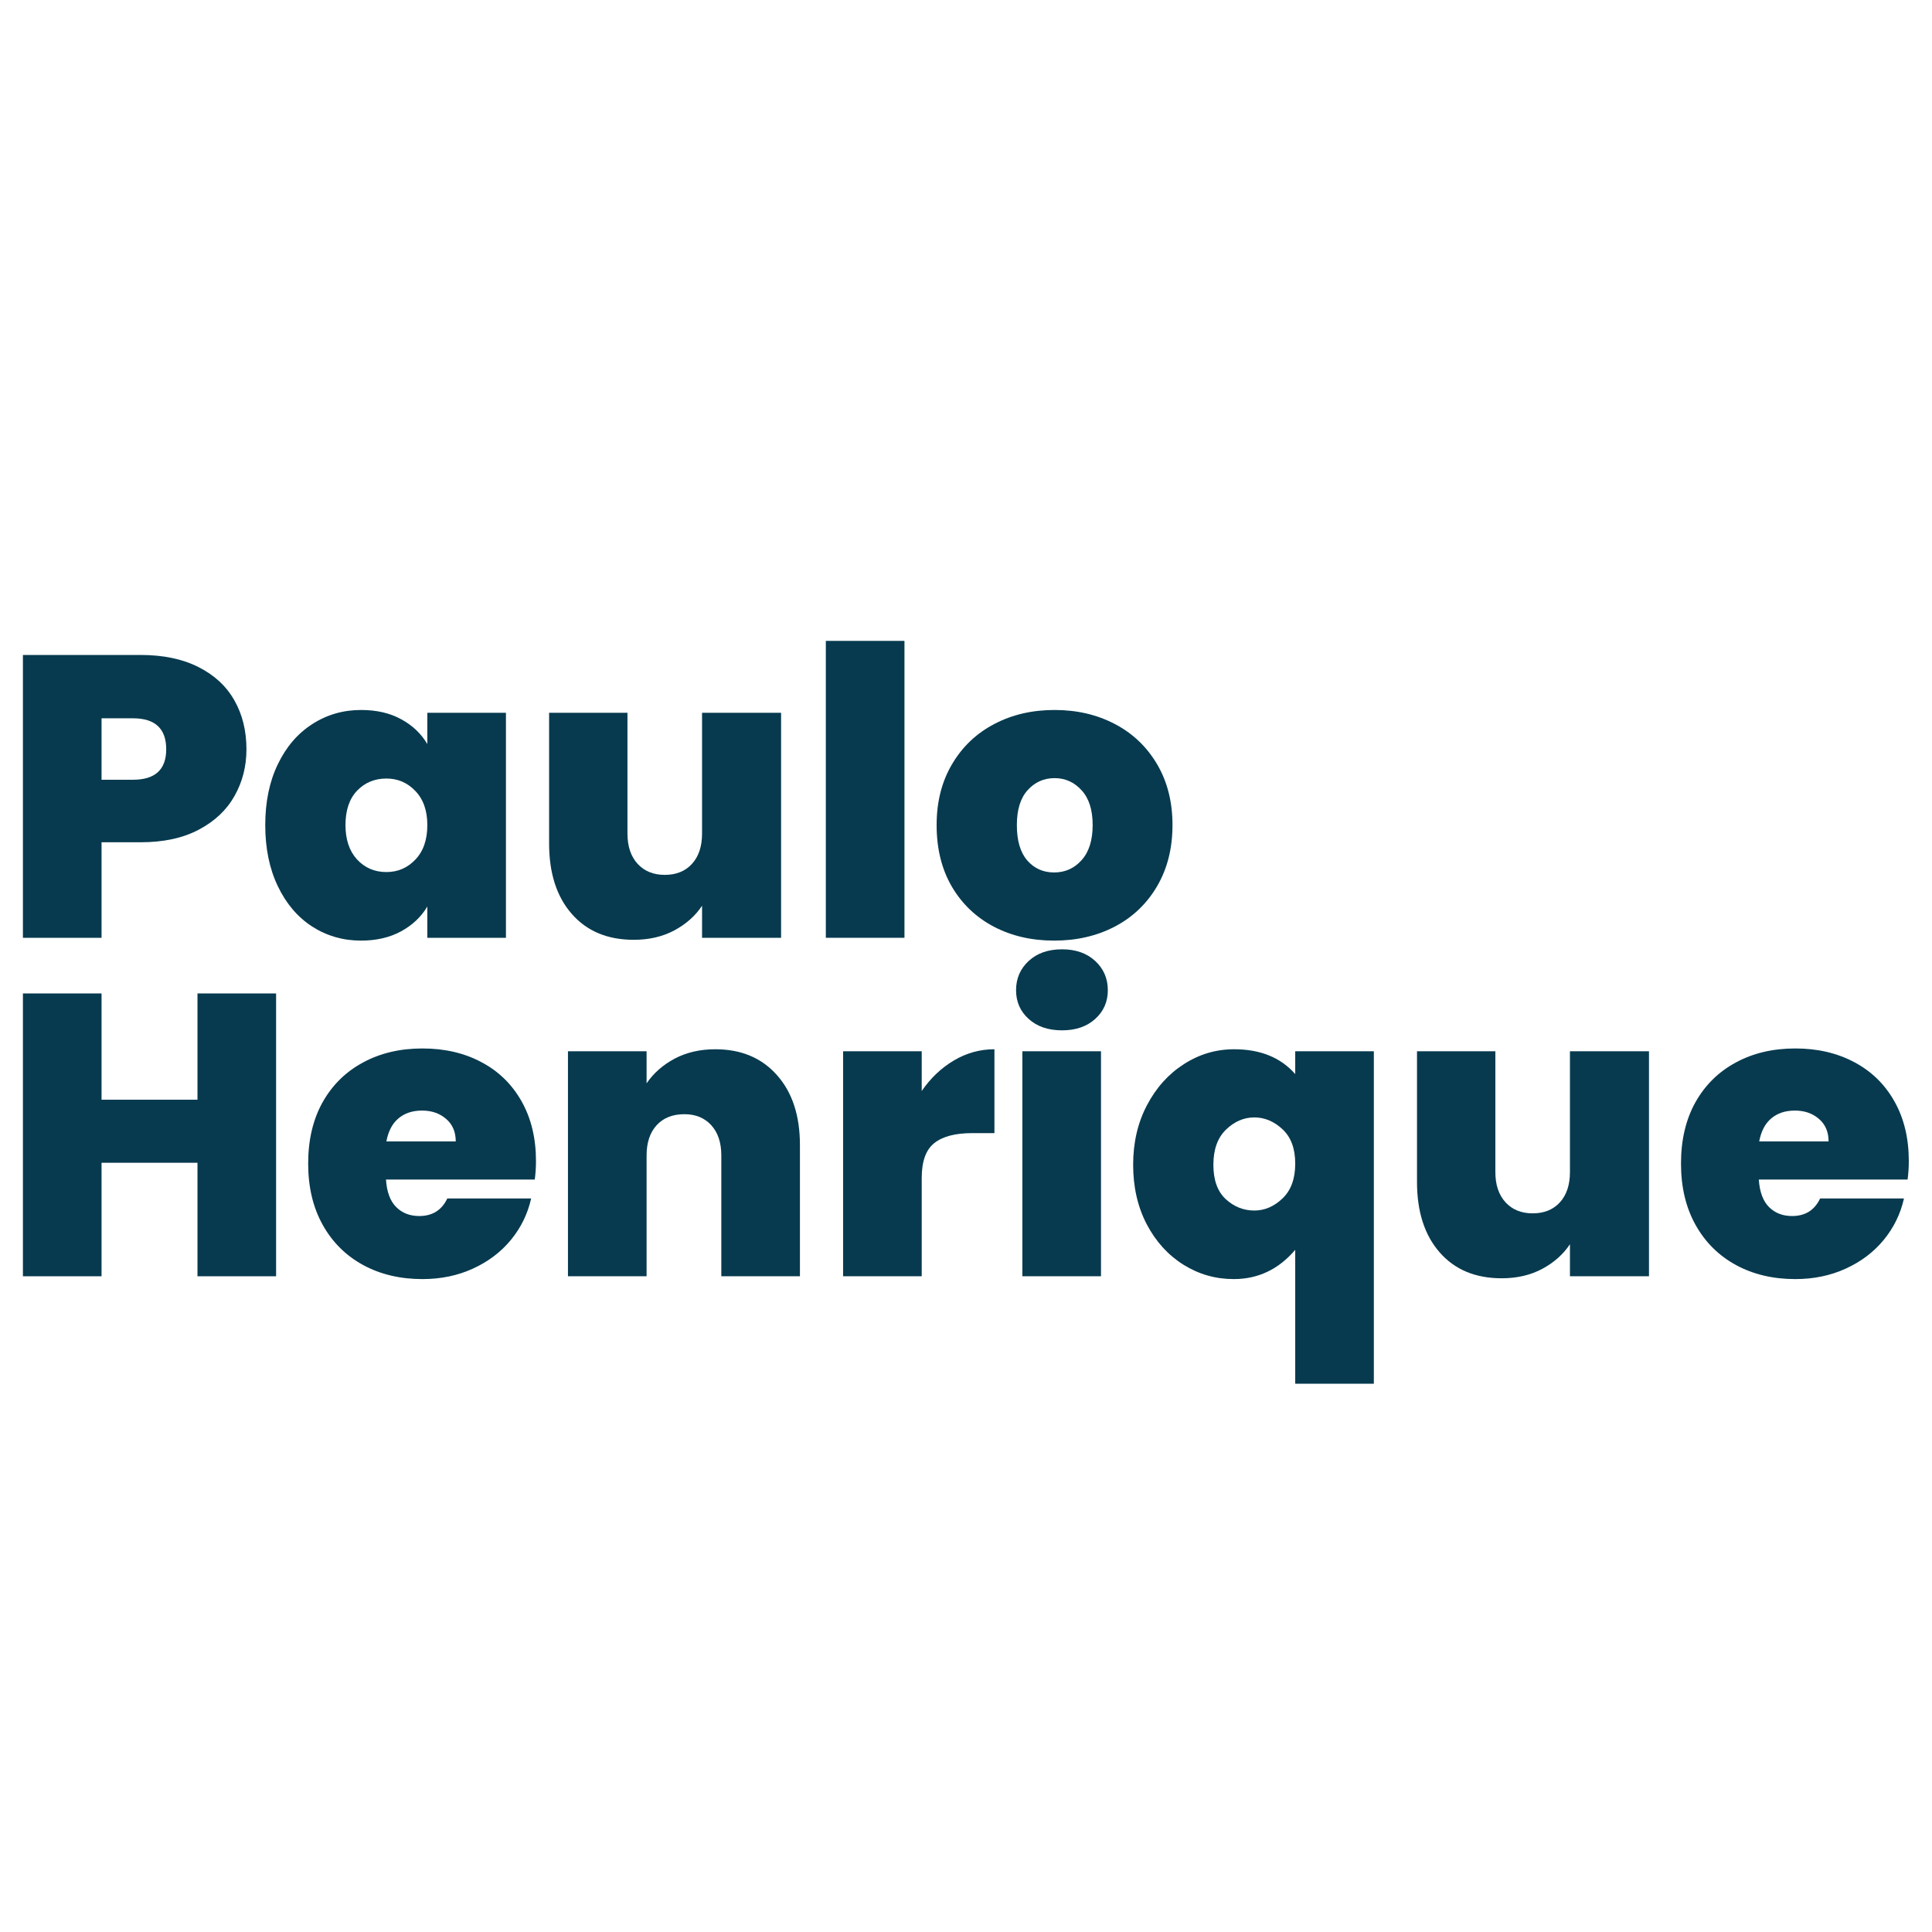 <svg xmlns="http://www.w3.org/2000/svg" xmlns:xlink="http://www.w3.org/1999/xlink" width="300" zoomAndPan="magnify" viewBox="0 0 224.88 225" height="300" preserveAspectRatio="xMidYMid meet" version="1.0"><defs><g/></defs><g fill="#073a4f" fill-opacity="1"><g transform="translate(0, 109.215)"><g><path d="M 28.641 -21.953 C 28.641 -19.961 28.176 -18.148 27.25 -16.516 C 26.332 -14.879 24.945 -13.57 23.094 -12.594 C 21.25 -11.613 18.988 -11.125 16.312 -11.125 L 11.766 -11.125 L 11.766 0 L 2.609 0 L 2.609 -32.938 L 16.312 -32.938 C 18.957 -32.938 21.203 -32.469 23.047 -31.531 C 24.898 -30.602 26.297 -29.312 27.234 -27.656 C 28.172 -26.008 28.641 -24.109 28.641 -21.953 Z M 15.422 -18.406 C 18.004 -18.406 19.297 -19.586 19.297 -21.953 C 19.297 -24.359 18.004 -25.562 15.422 -25.562 L 11.766 -25.562 L 11.766 -18.406 Z M 15.422 -18.406 "/></g></g></g><g fill="#073a4f" fill-opacity="1"><g transform="translate(29.706, 109.215)"><g><path d="M 1.125 -13.125 C 1.125 -15.832 1.613 -18.195 2.594 -20.219 C 3.57 -22.25 4.91 -23.805 6.609 -24.891 C 8.305 -25.984 10.195 -26.531 12.281 -26.531 C 14.094 -26.531 15.648 -26.172 16.953 -25.453 C 18.266 -24.742 19.281 -23.781 20 -22.562 L 20 -26.203 L 29.156 -26.203 L 29.156 0 L 20 0 L 20 -3.641 C 19.281 -2.43 18.258 -1.469 16.938 -0.75 C 15.613 -0.031 14.062 0.328 12.281 0.328 C 10.195 0.328 8.305 -0.211 6.609 -1.297 C 4.91 -2.391 3.57 -3.957 2.594 -6 C 1.613 -8.039 1.125 -10.414 1.125 -13.125 Z M 20 -13.125 C 20 -14.812 19.535 -16.133 18.609 -17.094 C 17.691 -18.062 16.566 -18.547 15.234 -18.547 C 13.859 -18.547 12.719 -18.07 11.812 -17.125 C 10.914 -16.176 10.469 -14.844 10.469 -13.125 C 10.469 -11.445 10.914 -10.113 11.812 -9.125 C 12.719 -8.145 13.859 -7.656 15.234 -7.656 C 16.566 -7.656 17.691 -8.141 18.609 -9.109 C 19.535 -10.078 20 -11.414 20 -13.125 Z M 20 -13.125 "/></g></g></g><g fill="#073a4f" fill-opacity="1"><g transform="translate(61.467, 109.215)"><g><path d="M 29.438 -26.203 L 29.438 0 L 20.234 0 L 20.234 -3.734 C 19.453 -2.555 18.375 -1.598 17 -0.859 C 15.633 -0.129 14.062 0.234 12.281 0.234 C 9.227 0.234 6.82 -0.77 5.062 -2.781 C 3.301 -4.789 2.422 -7.523 2.422 -10.984 L 2.422 -26.203 L 11.547 -26.203 L 11.547 -12.141 C 11.547 -10.648 11.941 -9.473 12.734 -8.609 C 13.523 -7.754 14.578 -7.328 15.891 -7.328 C 17.223 -7.328 18.281 -7.754 19.062 -8.609 C 19.844 -9.473 20.234 -10.648 20.234 -12.141 L 20.234 -26.203 Z M 29.438 -26.203 "/></g></g></g><g fill="#073a4f" fill-opacity="1"><g transform="translate(93.508, 109.215)"><g><path d="M 11.766 -34.578 L 11.766 0 L 2.609 0 L 2.609 -34.578 Z M 11.766 -34.578 "/></g></g></g><g fill="#073a4f" fill-opacity="1"><g transform="translate(107.894, 109.215)"><g><path d="M 14.812 0.328 C 12.195 0.328 9.852 -0.211 7.781 -1.297 C 5.707 -2.391 4.078 -3.945 2.891 -5.969 C 1.711 -8 1.125 -10.383 1.125 -13.125 C 1.125 -15.832 1.723 -18.195 2.922 -20.219 C 4.117 -22.25 5.754 -23.805 7.828 -24.891 C 9.898 -25.984 12.242 -26.531 14.859 -26.531 C 17.473 -26.531 19.816 -25.984 21.891 -24.891 C 23.961 -23.805 25.598 -22.25 26.797 -20.219 C 27.992 -18.195 28.594 -15.832 28.594 -13.125 C 28.594 -10.414 27.992 -8.039 26.797 -6 C 25.598 -3.957 23.953 -2.391 21.859 -1.297 C 19.773 -0.211 17.426 0.328 14.812 0.328 Z M 14.812 -7.609 C 16.082 -7.609 17.145 -8.082 18 -9.031 C 18.863 -9.988 19.297 -11.352 19.297 -13.125 C 19.297 -14.906 18.863 -16.258 18 -17.188 C 17.145 -18.125 16.098 -18.594 14.859 -18.594 C 13.609 -18.594 12.562 -18.125 11.719 -17.188 C 10.883 -16.258 10.469 -14.906 10.469 -13.125 C 10.469 -11.32 10.867 -9.953 11.672 -9.016 C 12.484 -8.078 13.531 -7.609 14.812 -7.609 Z M 14.812 -7.609 "/></g></g></g><g fill="#073a4f" fill-opacity="1"><g transform="translate(0, 148.634)"><g><path d="M 32.094 -32.938 L 32.094 0 L 22.938 0 L 22.938 -13.219 L 11.766 -13.219 L 11.766 0 L 2.609 0 L 2.609 -32.938 L 11.766 -32.938 L 11.766 -20.562 L 22.938 -20.562 L 22.938 -32.938 Z M 32.094 -32.938 "/></g></g></g><g fill="#073a4f" fill-opacity="1"><g transform="translate(34.704, 148.634)"><g><path d="M 27.656 -13.406 C 27.656 -12.688 27.609 -11.973 27.516 -11.266 L 10.188 -11.266 C 10.281 -9.828 10.676 -8.758 11.375 -8.062 C 12.07 -7.363 12.969 -7.016 14.062 -7.016 C 15.594 -7.016 16.68 -7.695 17.328 -9.062 L 27.094 -9.062 C 26.688 -7.258 25.898 -5.648 24.734 -4.234 C 23.566 -2.816 22.094 -1.703 20.312 -0.891 C 18.539 -0.078 16.582 0.328 14.438 0.328 C 11.852 0.328 9.555 -0.211 7.547 -1.297 C 5.535 -2.391 3.961 -3.945 2.828 -5.969 C 1.691 -8 1.125 -10.383 1.125 -13.125 C 1.125 -15.863 1.68 -18.238 2.797 -20.25 C 3.922 -22.258 5.488 -23.805 7.5 -24.891 C 9.508 -25.984 11.82 -26.531 14.438 -26.531 C 17.02 -26.531 19.305 -26 21.297 -24.938 C 23.297 -23.883 24.852 -22.367 25.969 -20.391 C 27.094 -18.41 27.656 -16.082 27.656 -13.406 Z M 18.312 -15.703 C 18.312 -16.816 17.938 -17.691 17.188 -18.328 C 16.445 -18.973 15.516 -19.297 14.391 -19.297 C 13.266 -19.297 12.344 -18.988 11.625 -18.375 C 10.914 -17.77 10.453 -16.879 10.234 -15.703 Z M 18.312 -15.703 "/></g></g></g><g fill="#073a4f" fill-opacity="1"><g transform="translate(63.475, 148.634)"><g><path d="M 19.766 -26.438 C 22.785 -26.438 25.18 -25.43 26.953 -23.422 C 28.734 -21.422 29.625 -18.707 29.625 -15.281 L 29.625 0 L 20.469 0 L 20.469 -14.062 C 20.469 -15.562 20.078 -16.738 19.297 -17.594 C 18.516 -18.445 17.473 -18.875 16.172 -18.875 C 14.797 -18.875 13.719 -18.445 12.938 -17.594 C 12.156 -16.738 11.766 -15.562 11.766 -14.062 L 11.766 0 L 2.609 0 L 2.609 -26.203 L 11.766 -26.203 L 11.766 -22.469 C 12.578 -23.656 13.664 -24.613 15.031 -25.344 C 16.406 -26.07 17.984 -26.438 19.766 -26.438 Z M 19.766 -26.438 "/></g></g></g><g fill="#073a4f" fill-opacity="1"><g transform="translate(95.517, 148.634)"><g><path d="M 11.766 -21.578 C 12.797 -23.078 14.039 -24.258 15.5 -25.125 C 16.969 -26 18.547 -26.438 20.234 -26.438 L 20.234 -16.672 L 17.656 -16.672 C 15.664 -16.672 14.188 -16.281 13.219 -15.5 C 12.25 -14.727 11.766 -13.379 11.766 -11.453 L 11.766 0 L 2.609 0 L 2.609 -26.203 L 11.766 -26.203 Z M 11.766 -21.578 "/></g></g></g><g fill="#073a4f" fill-opacity="1"><g transform="translate(116.395, 148.634)"><g><path d="M 7.234 -28.641 C 5.617 -28.641 4.32 -29.082 3.344 -29.969 C 2.363 -30.852 1.875 -31.969 1.875 -33.312 C 1.875 -34.676 2.363 -35.812 3.344 -36.719 C 4.32 -37.625 5.617 -38.078 7.234 -38.078 C 8.828 -38.078 10.113 -37.625 11.094 -36.719 C 12.07 -35.812 12.562 -34.676 12.562 -33.312 C 12.562 -31.969 12.07 -30.852 11.094 -29.969 C 10.113 -29.082 8.828 -28.641 7.234 -28.641 Z M 11.766 -26.203 L 11.766 0 L 2.609 0 L 2.609 -26.203 Z M 11.766 -26.203 "/></g></g></g><g fill="#073a4f" fill-opacity="1"><g transform="translate(130.781, 148.634)"><g><path d="M 1.125 -12.984 C 1.125 -15.566 1.66 -17.879 2.734 -19.922 C 3.805 -21.961 5.238 -23.555 7.031 -24.703 C 8.82 -25.859 10.773 -26.438 12.891 -26.438 C 15.941 -26.438 18.312 -25.473 20 -23.547 L 20 -26.203 L 29.156 -26.203 L 29.156 12.516 L 20 12.516 L 20 -3.078 C 18.062 -0.805 15.676 0.328 12.844 0.328 C 10.727 0.328 8.773 -0.227 6.984 -1.344 C 5.191 -2.469 3.766 -4.039 2.703 -6.062 C 1.648 -8.094 1.125 -10.398 1.125 -12.984 Z M 20 -13.125 C 20 -14.875 19.504 -16.207 18.516 -17.125 C 17.535 -18.039 16.441 -18.5 15.234 -18.5 C 14.016 -18.5 12.914 -18.023 11.938 -17.078 C 10.957 -16.129 10.469 -14.766 10.469 -12.984 C 10.469 -11.211 10.945 -9.879 11.906 -8.984 C 12.875 -8.098 13.984 -7.656 15.234 -7.656 C 16.441 -7.656 17.535 -8.125 18.516 -9.062 C 19.504 -10 20 -11.352 20 -13.125 Z M 20 -13.125 "/></g></g></g><g fill="#073a4f" fill-opacity="1"><g transform="translate(162.542, 148.634)"><g><path d="M 29.438 -26.203 L 29.438 0 L 20.234 0 L 20.234 -3.734 C 19.453 -2.555 18.375 -1.598 17 -0.859 C 15.633 -0.129 14.062 0.234 12.281 0.234 C 9.227 0.234 6.82 -0.77 5.062 -2.781 C 3.301 -4.789 2.422 -7.523 2.422 -10.984 L 2.422 -26.203 L 11.547 -26.203 L 11.547 -12.141 C 11.547 -10.648 11.941 -9.473 12.734 -8.609 C 13.523 -7.754 14.578 -7.328 15.891 -7.328 C 17.223 -7.328 18.281 -7.754 19.062 -8.609 C 19.844 -9.473 20.234 -10.648 20.234 -12.141 L 20.234 -26.203 Z M 29.438 -26.203 "/></g></g></g><g fill="#073a4f" fill-opacity="1"><g transform="translate(194.583, 148.634)"><g><path d="M 27.656 -13.406 C 27.656 -12.688 27.609 -11.973 27.516 -11.266 L 10.188 -11.266 C 10.281 -9.828 10.676 -8.758 11.375 -8.062 C 12.07 -7.363 12.969 -7.016 14.062 -7.016 C 15.594 -7.016 16.68 -7.695 17.328 -9.062 L 27.094 -9.062 C 26.688 -7.258 25.898 -5.648 24.734 -4.234 C 23.566 -2.816 22.094 -1.703 20.312 -0.891 C 18.539 -0.078 16.582 0.328 14.438 0.328 C 11.852 0.328 9.555 -0.211 7.547 -1.297 C 5.535 -2.391 3.961 -3.945 2.828 -5.969 C 1.691 -8 1.125 -10.383 1.125 -13.125 C 1.125 -15.863 1.68 -18.238 2.797 -20.25 C 3.922 -22.258 5.488 -23.805 7.5 -24.891 C 9.508 -25.984 11.82 -26.531 14.438 -26.531 C 17.02 -26.531 19.305 -26 21.297 -24.938 C 23.297 -23.883 24.852 -22.367 25.969 -20.391 C 27.094 -18.41 27.656 -16.082 27.656 -13.406 Z M 18.312 -15.703 C 18.312 -16.816 17.938 -17.691 17.188 -18.328 C 16.445 -18.973 15.516 -19.297 14.391 -19.297 C 13.266 -19.297 12.344 -18.988 11.625 -18.375 C 10.914 -17.77 10.453 -16.879 10.234 -15.703 Z M 18.312 -15.703 "/></g></g></g></svg>